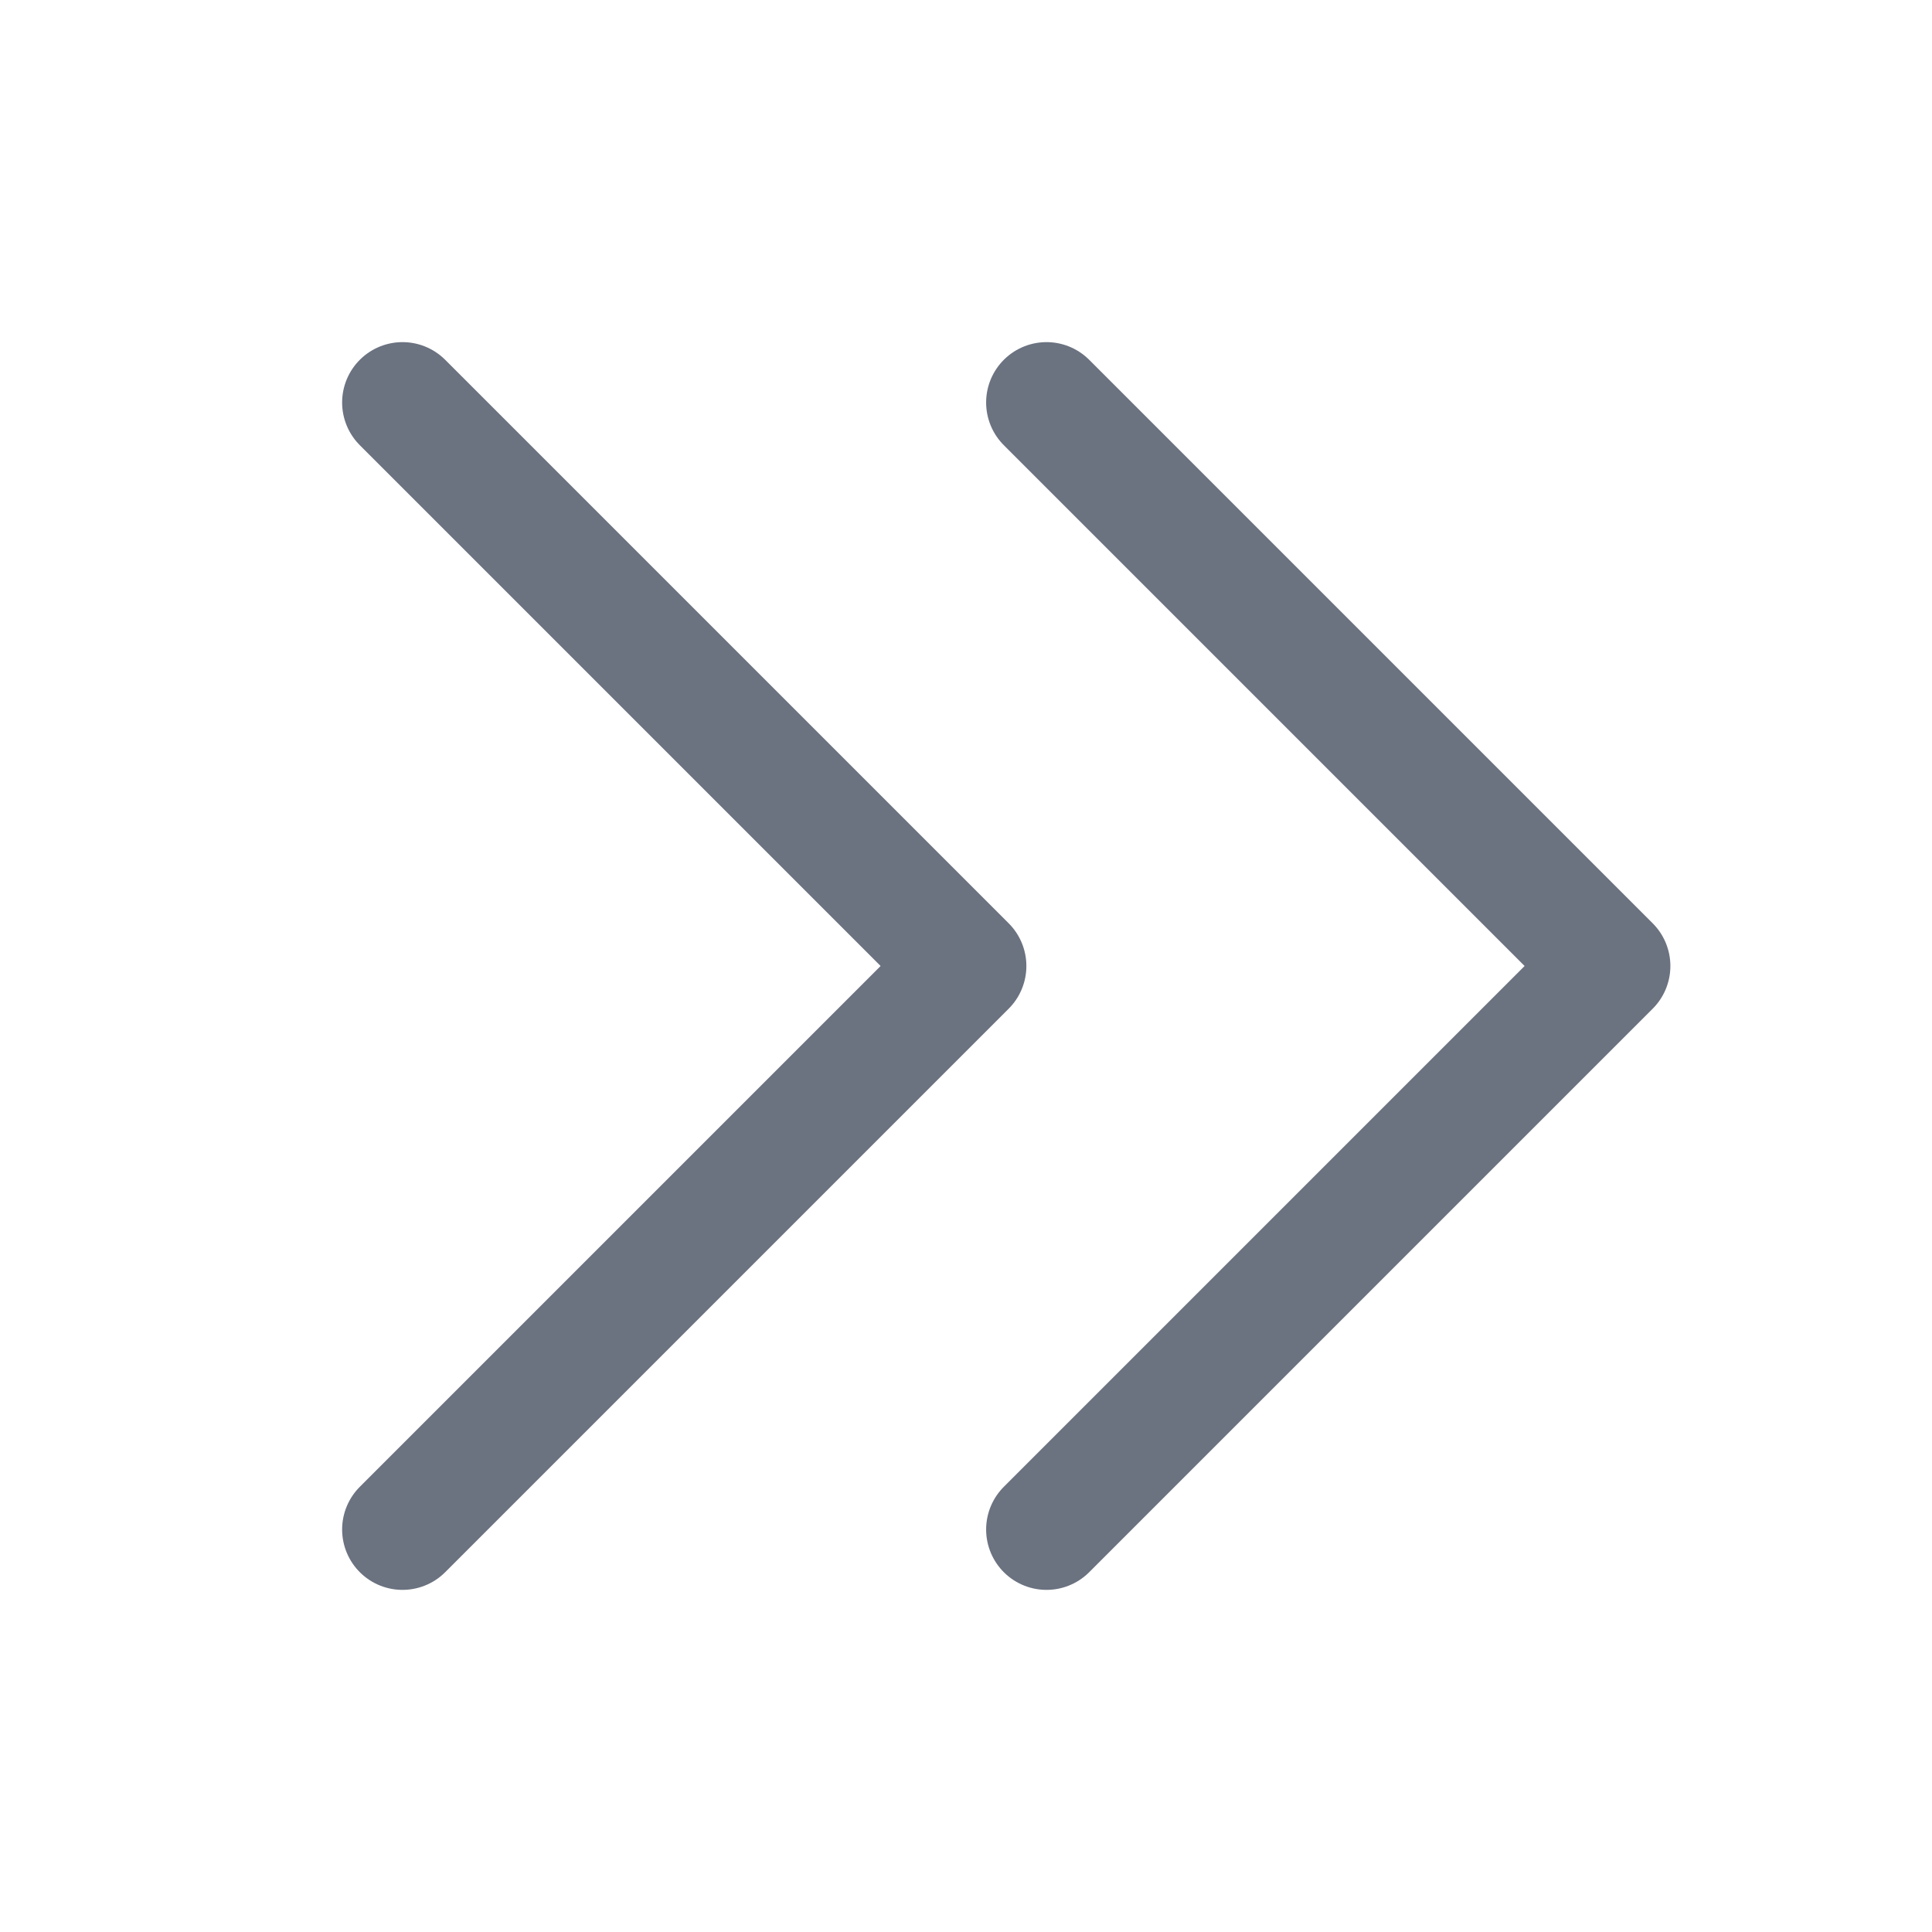 <svg
    fill="none" stroke="#6B7280" viewBox="0 0 24 24" xmlns="http://www.w3.org/2000/svg">
    <path stroke-linecap="round" stroke-linejoin="round" stroke-width="1.5" d="M13 5l7 7-7 7M5 5l7 7-7 7"></path>
</svg>